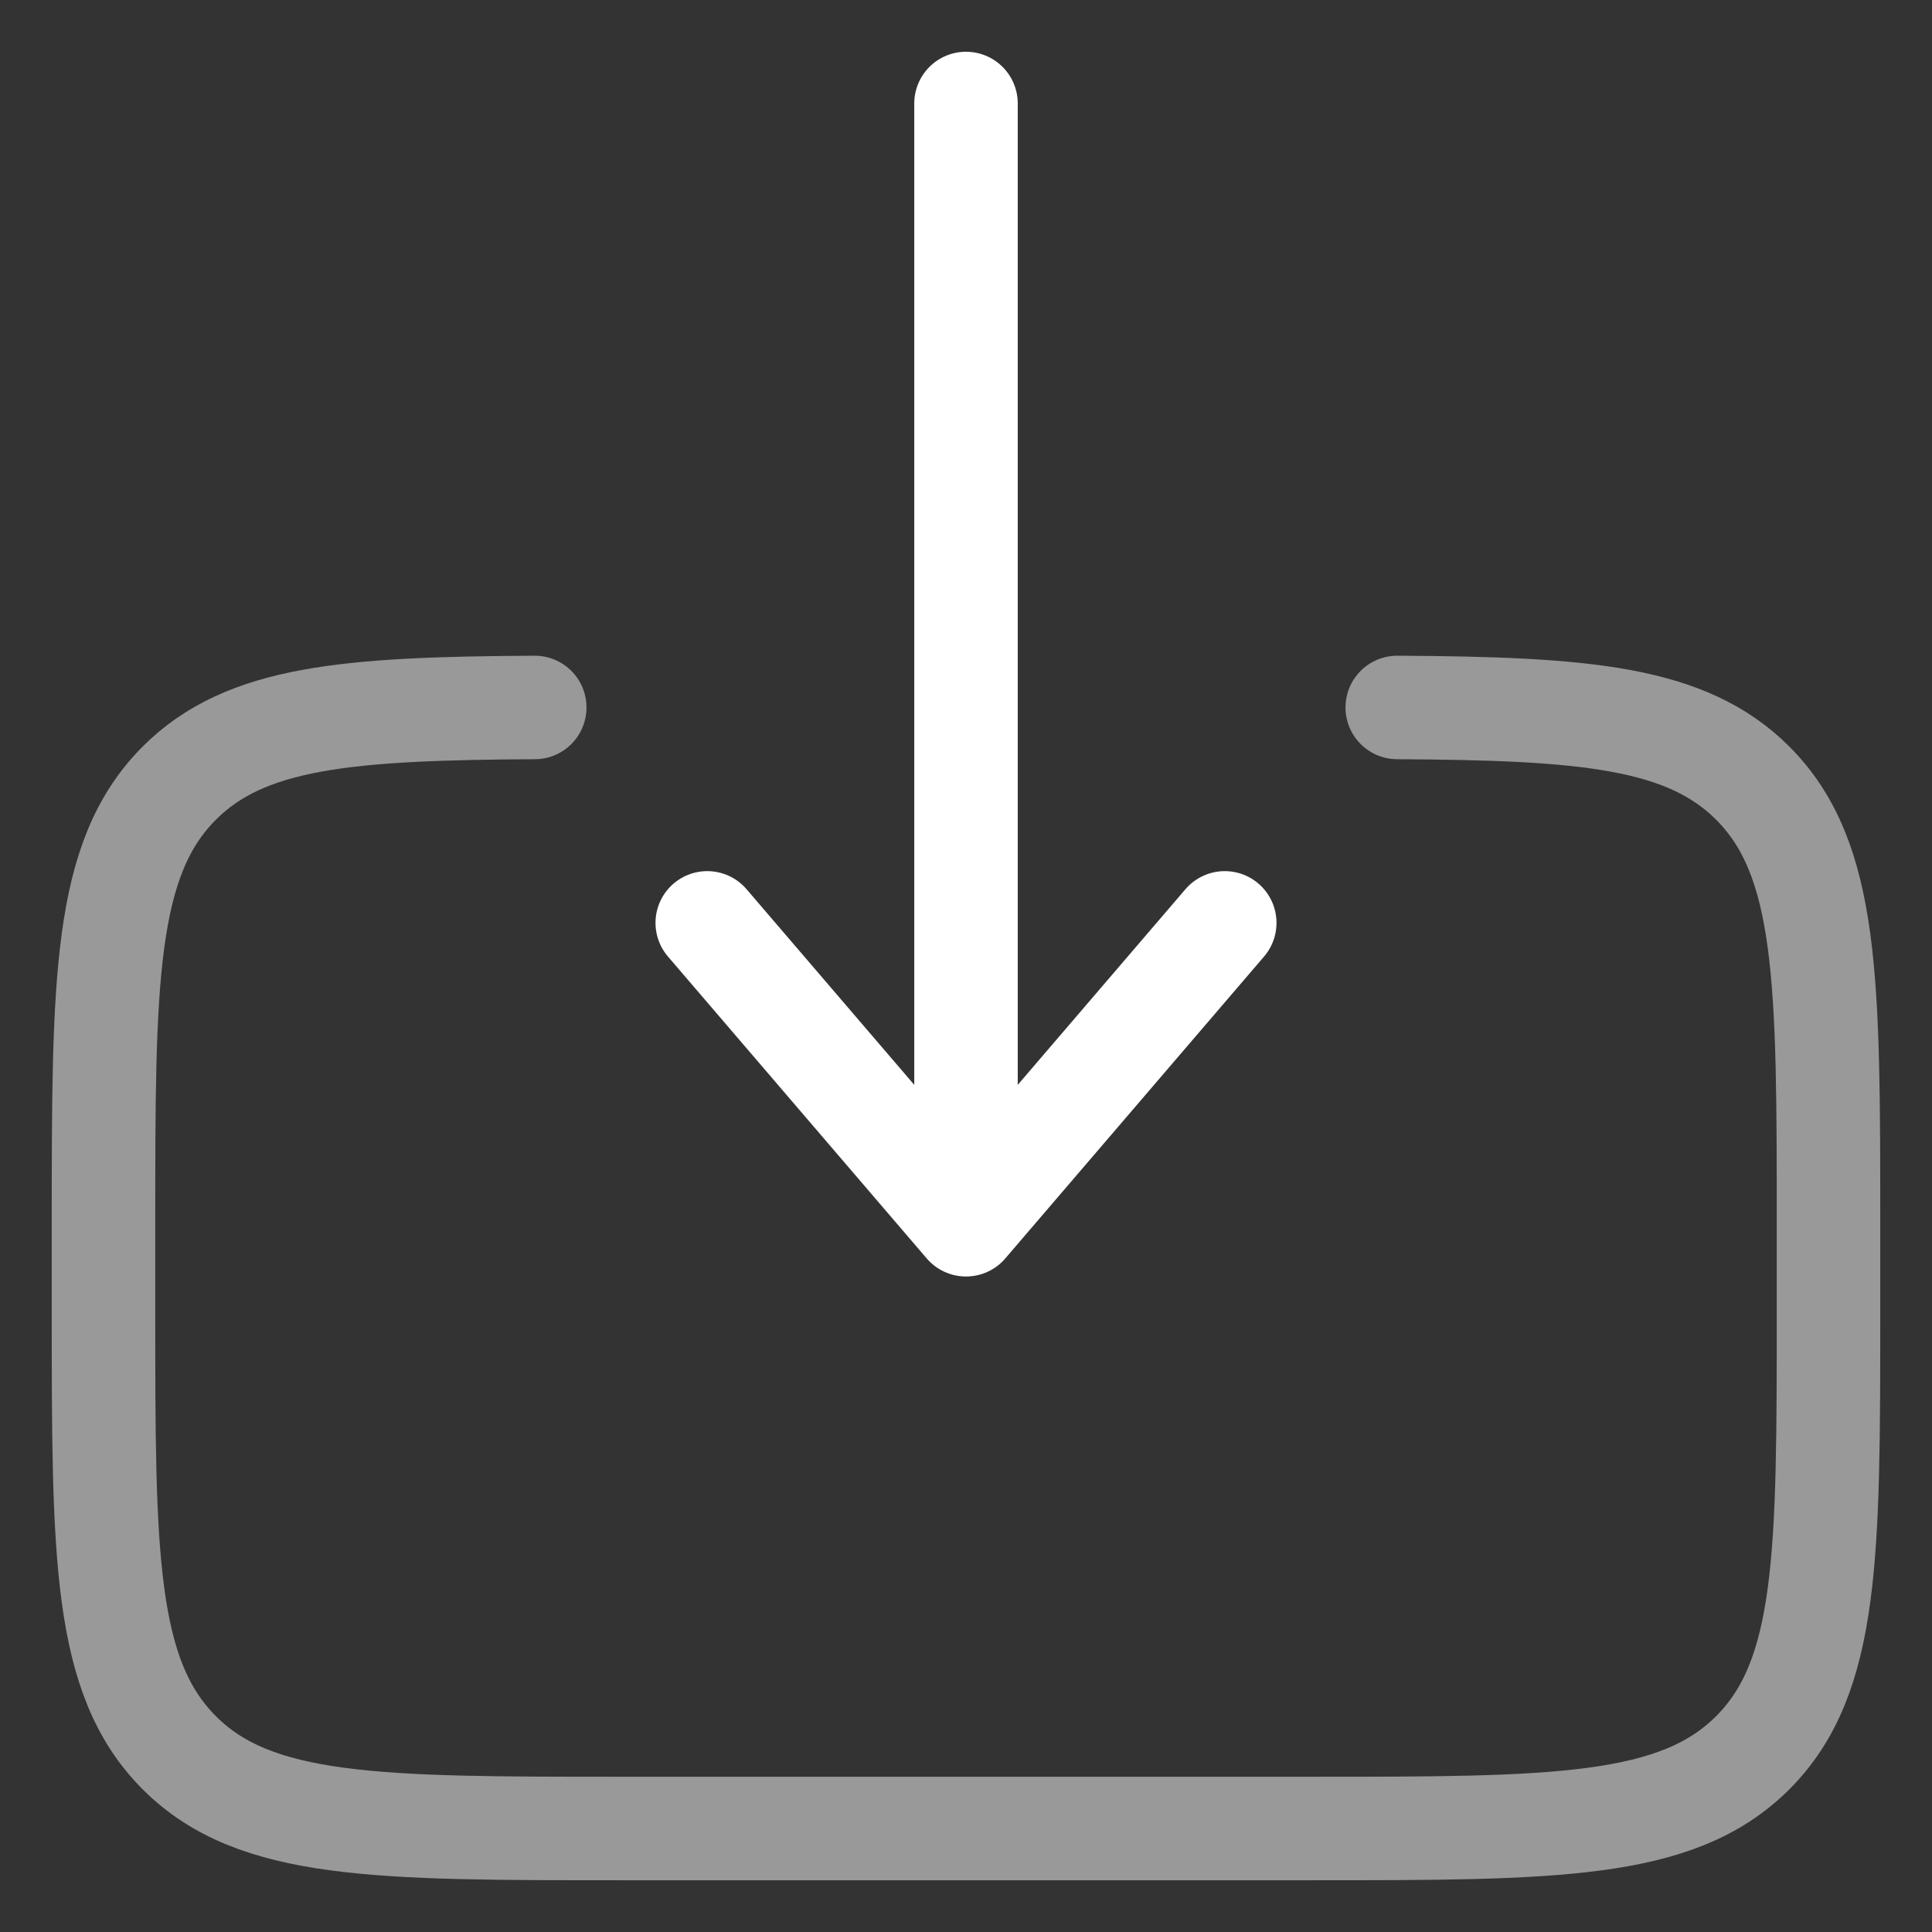 <svg width="28" height="28" viewBox="0 0 28 28" fill="none" xmlns="http://www.w3.org/2000/svg">
<rect x="0" y="0" width="28" height="28" fill="#333333" stroke="none"/>
<path opacity="0.5" d="M20.25 10.253C22.969 10.268 24.441 10.389 25.401 11.349C26.5 12.448 26.5 14.215 26.5 17.75V19C26.5 22.537 26.5 24.304 25.401 25.403C24.304 26.5 22.535 26.5 19 26.5H9C5.465 26.5 3.696 26.5 2.599 25.403C1.5 24.303 1.5 22.537 1.5 19V17.75C1.5 14.215 1.5 12.448 2.599 11.349C3.559 10.389 5.031 10.268 7.75 10.253" stroke="white" stroke-width="1.5" stroke-linecap="round"/>
<path d="M14 1.5V17.75M14 17.75L10.25 13.375M14 17.75L17.75 13.375" stroke="white" stroke-width="1.5" stroke-linecap="round" stroke-linejoin="round"/>
</svg>
